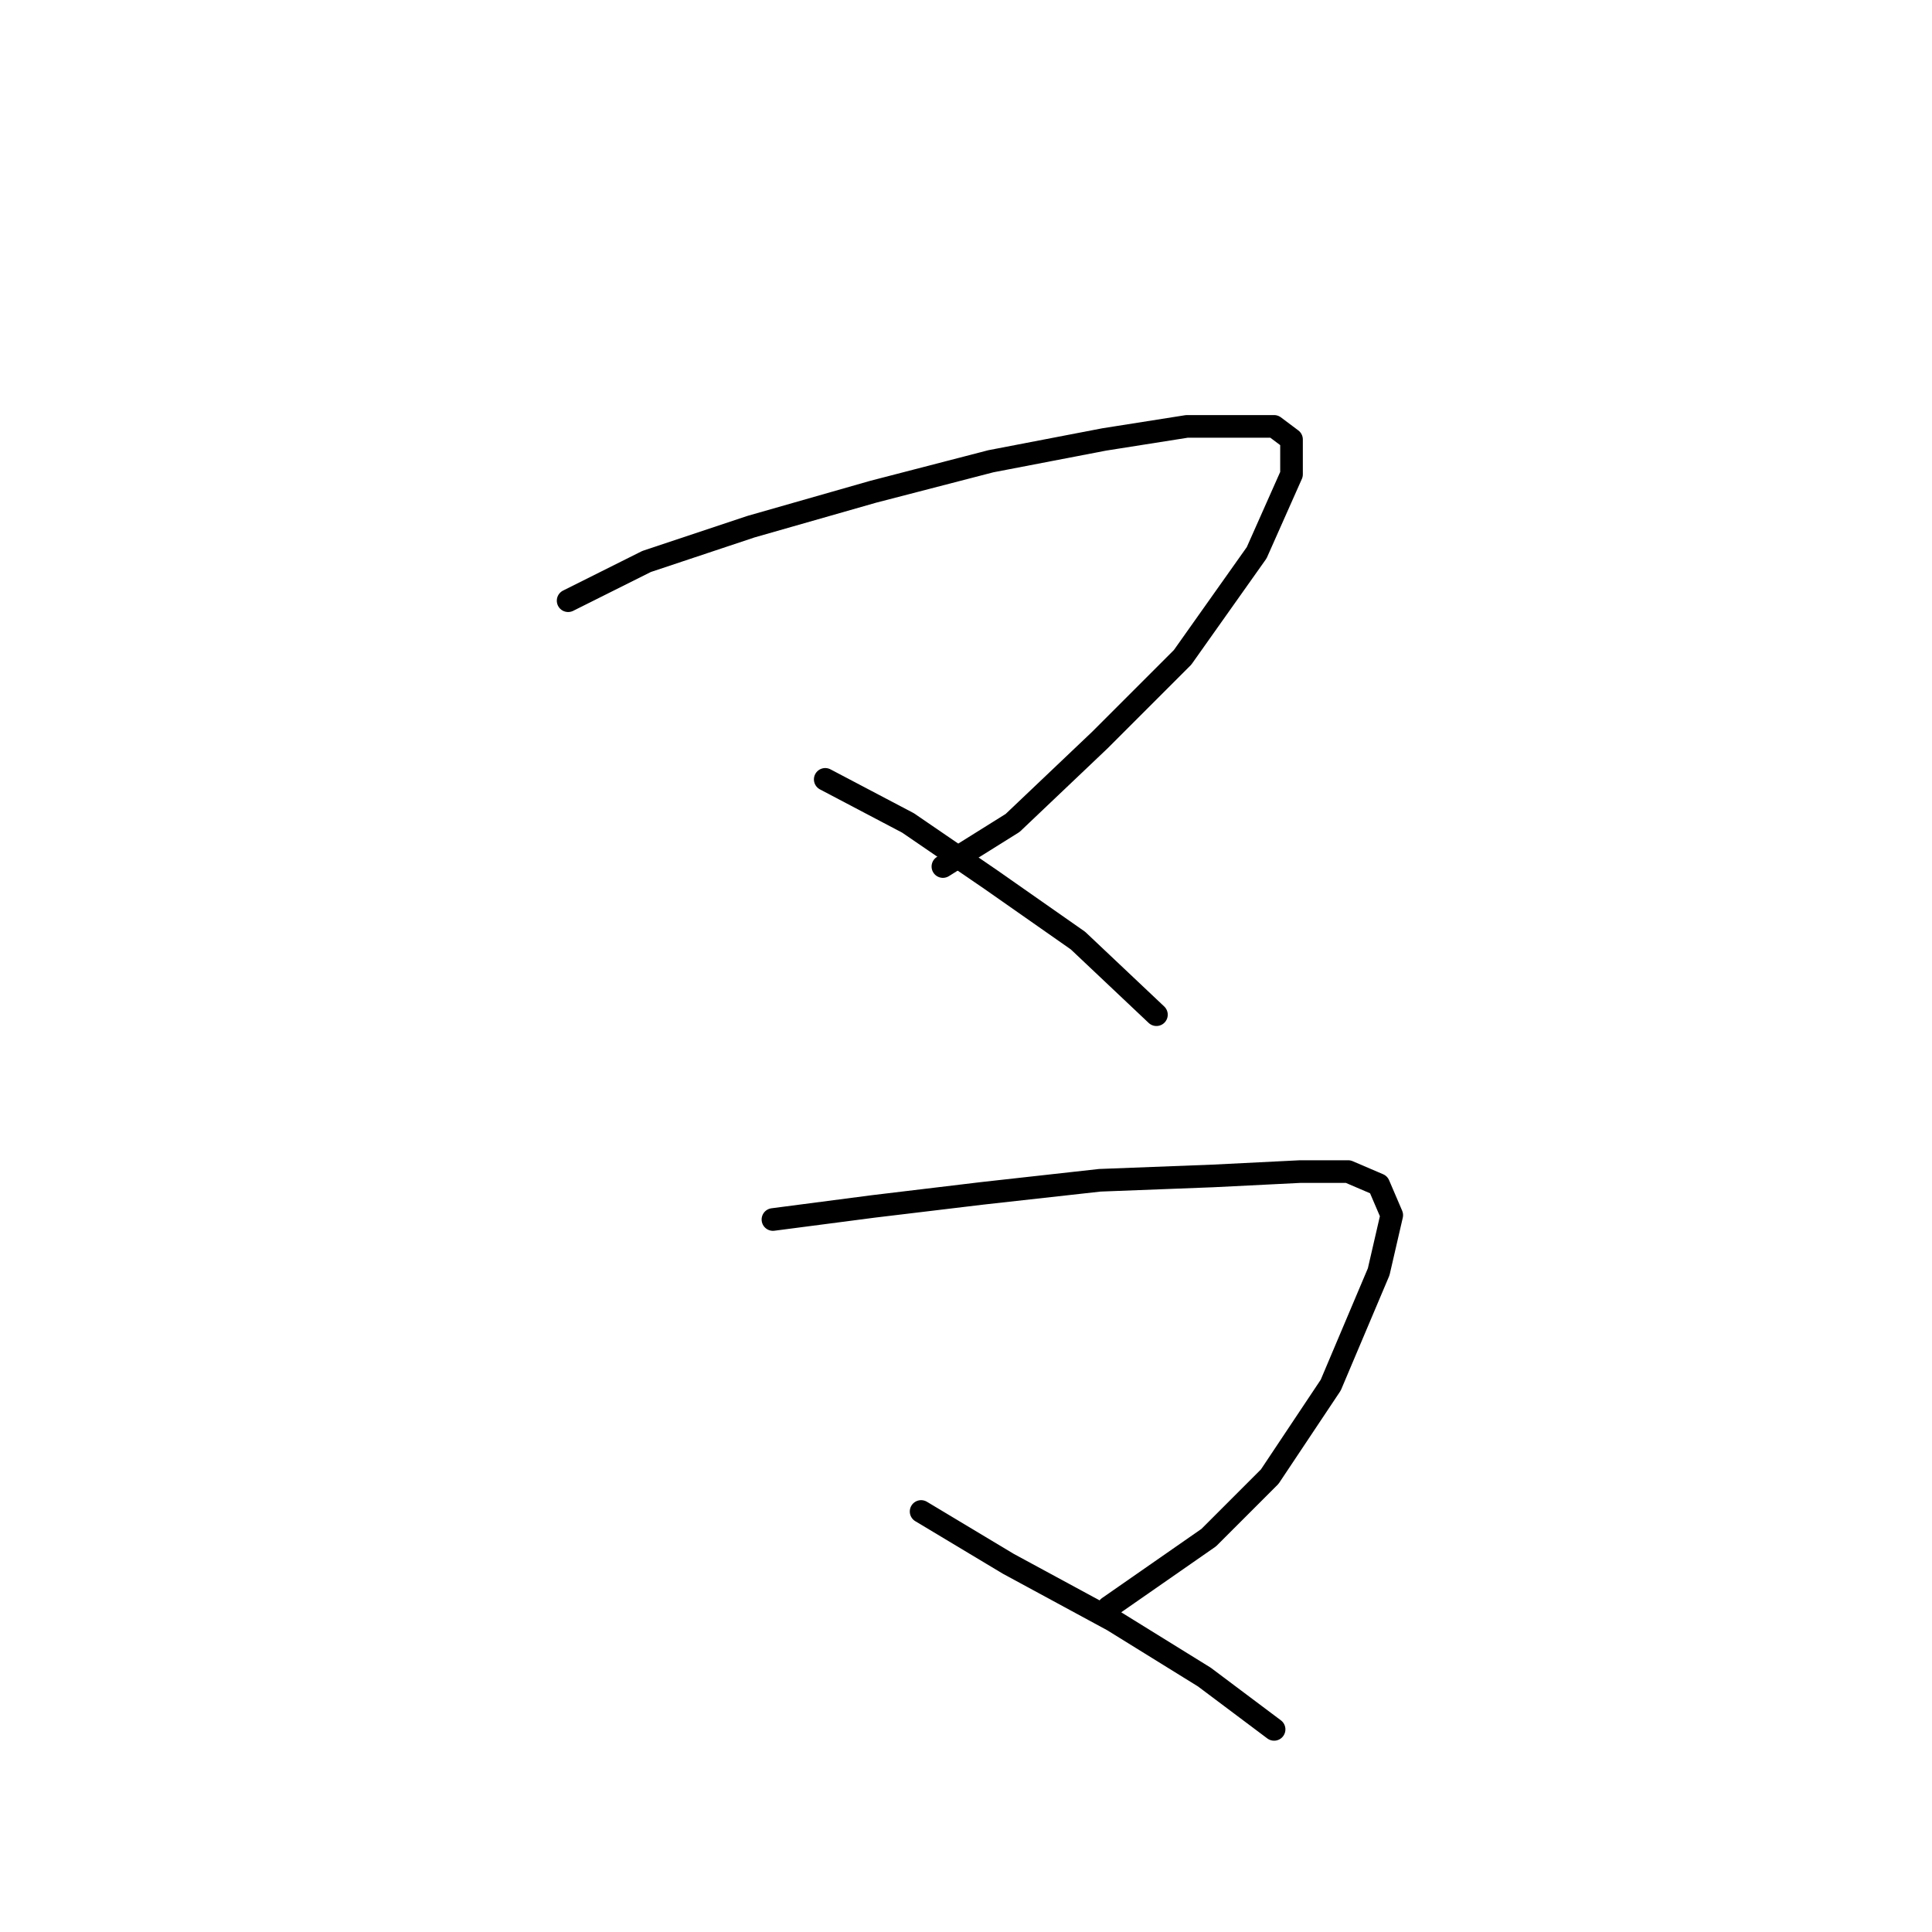 <?xml version="1.0" standalone="no"?>
    <svg width="256" height="256" xmlns="http://www.w3.org/2000/svg" version="1.1">
    <polyline stroke="black" stroke-width="3" stroke-linecap="round" fill="transparent" stroke-linejoin="round" points="75.28 79.596 85.674 74.399 99.532 69.78 115.7 65.161 131.291 61.119 146.304 58.231 157.275 56.499 164.204 56.499 168.824 56.499 171.133 58.231 171.133 62.851 166.514 73.245 156.698 87.103 145.726 98.074 134.178 109.045 124.939 114.82 124.939 114.82 " />
        <polyline stroke="black" stroke-width="3" stroke-linecap="round" fill="transparent" stroke-linejoin="round" points="109.348 103.271 120.32 109.045 131.291 116.552 142.839 124.636 153.233 134.452 153.233 134.452 " />
        <polyline stroke="black" stroke-width="3" stroke-linecap="round" fill="transparent" stroke-linejoin="round" points="102.419 161.591 115.7 159.859 130.136 158.127 145.726 156.394 160.74 155.817 172.288 155.24 178.64 155.24 182.682 156.972 184.414 161.014 182.682 168.521 176.33 183.534 168.246 195.66 160.162 203.744 146.881 212.983 146.881 212.983 " />
        <polyline stroke="black" stroke-width="3" stroke-linecap="round" fill="transparent" stroke-linejoin="round" points="122.052 200.279 133.6 207.208 147.459 214.715 159.585 222.221 168.824 229.151 168.824 229.151 " />
        </svg>